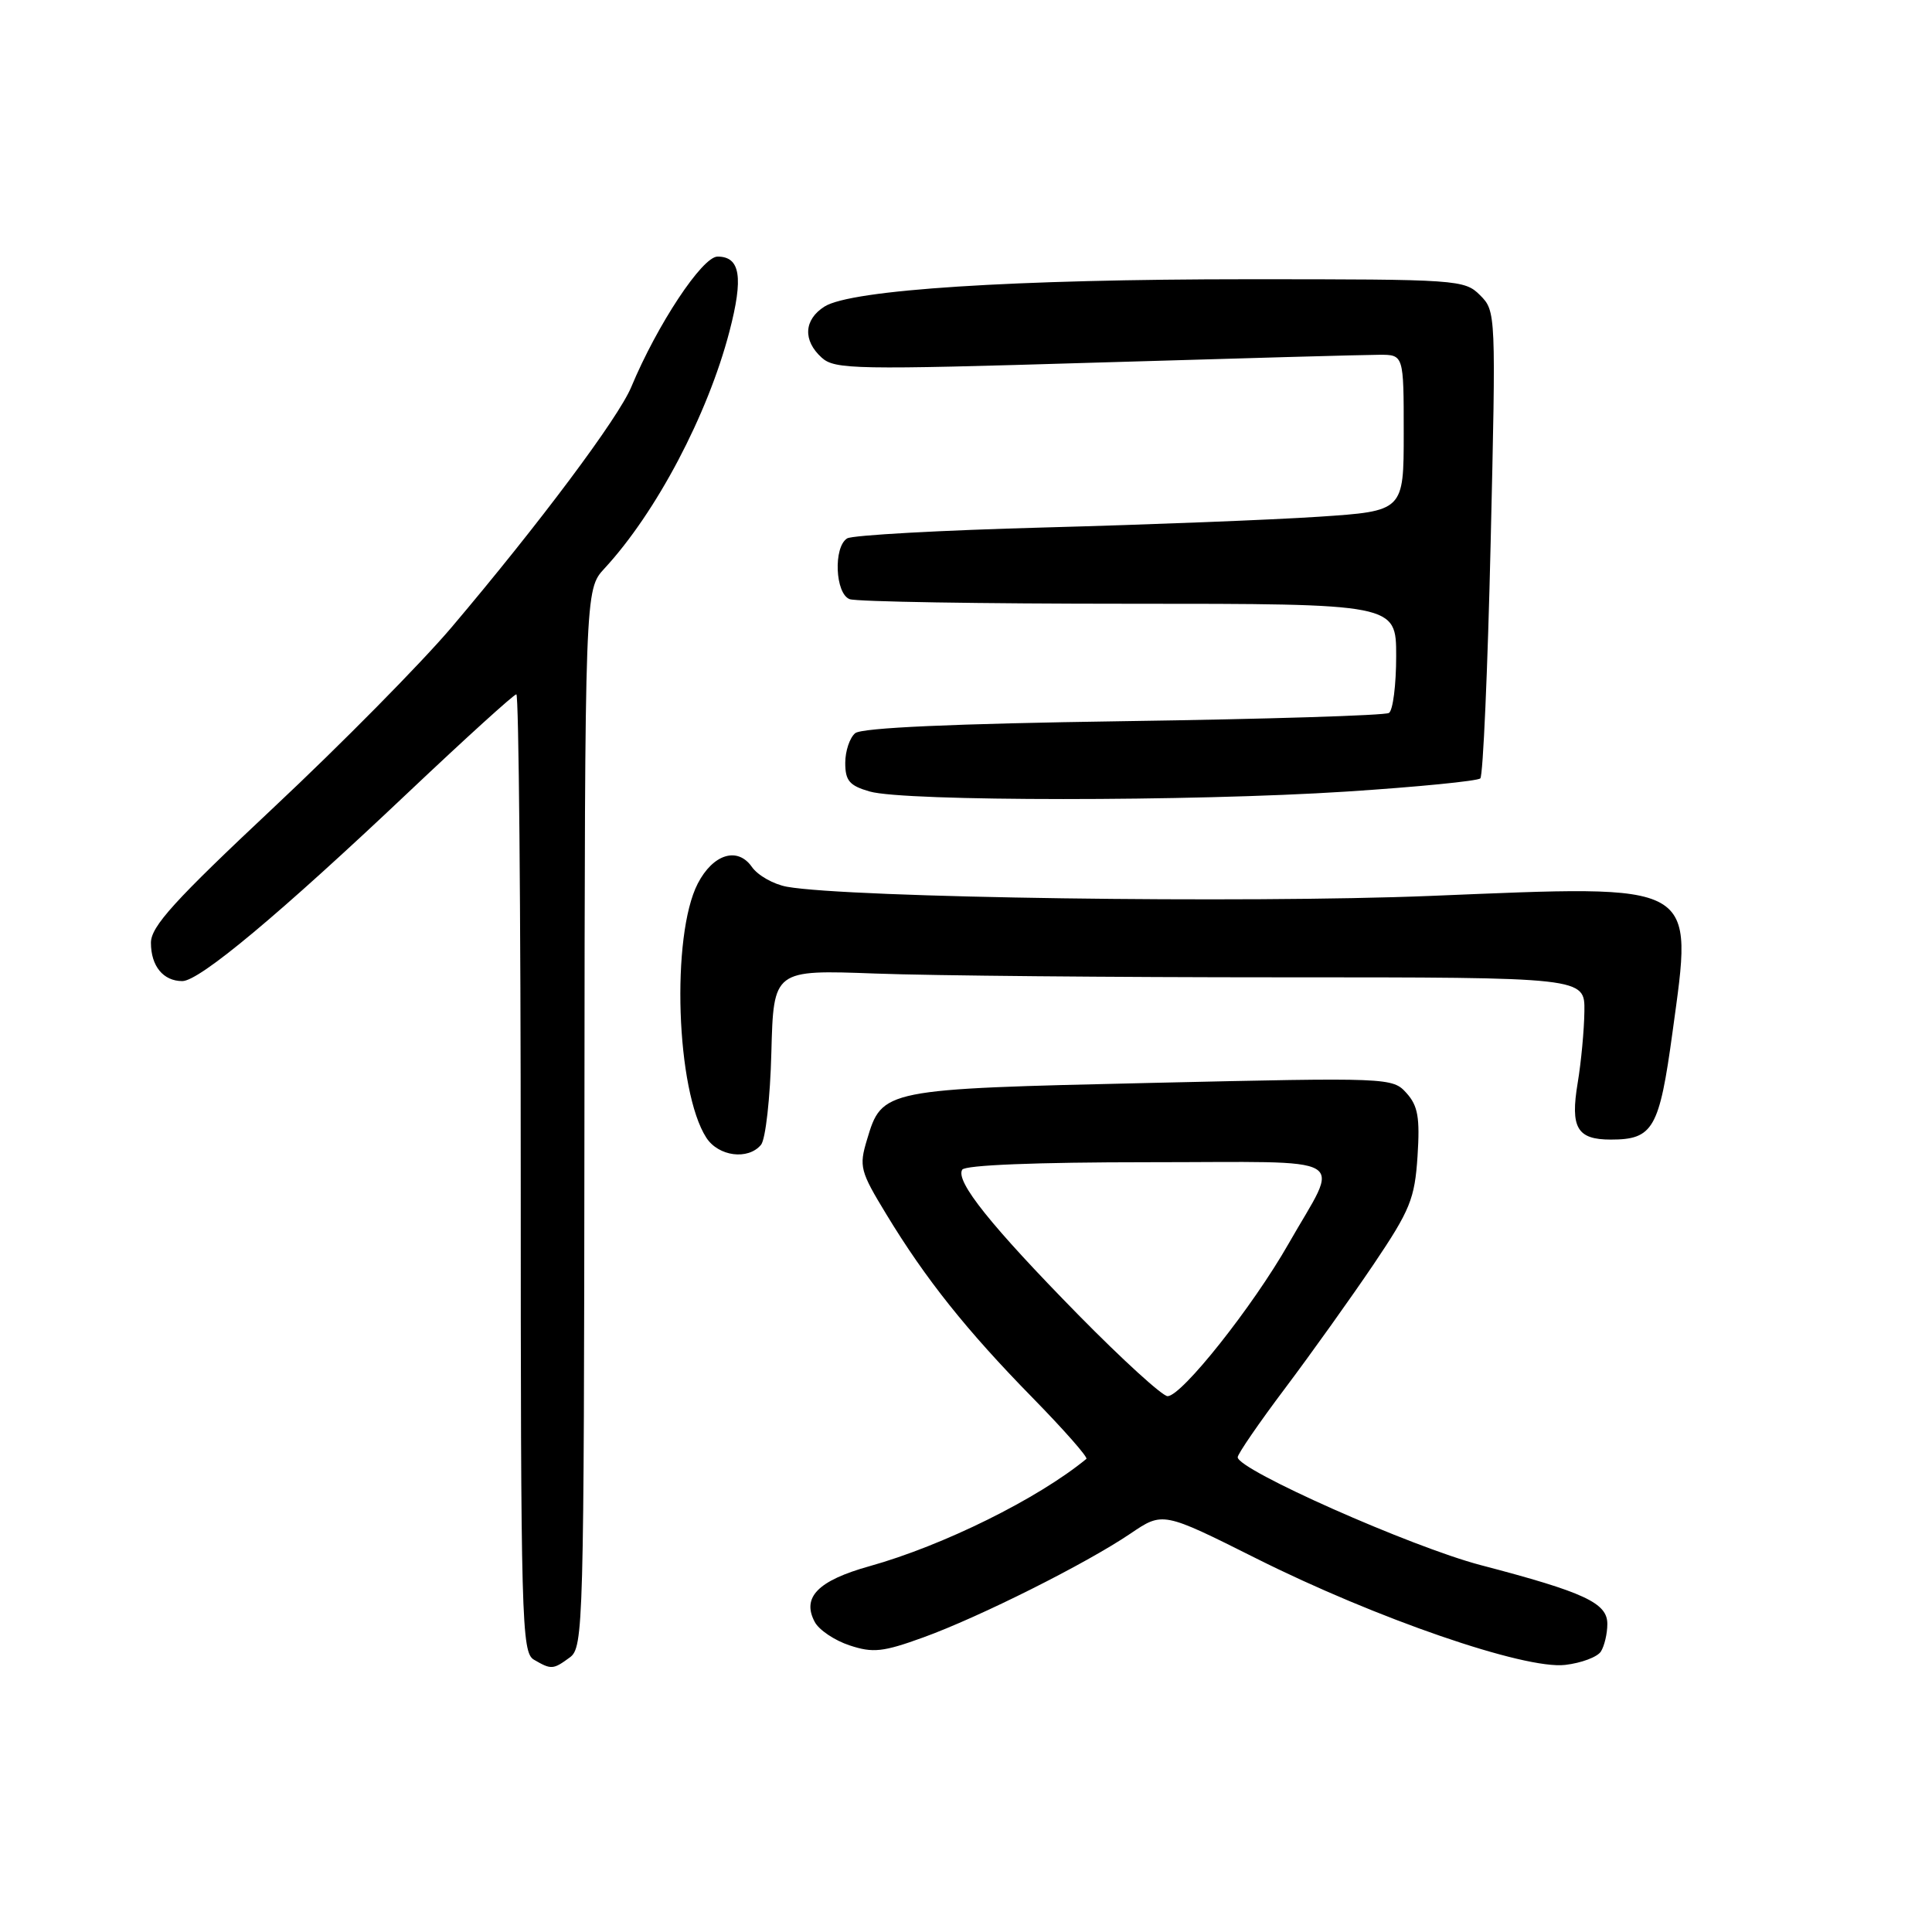 <?xml version="1.0" encoding="UTF-8" standalone="no"?>
<!DOCTYPE svg PUBLIC "-//W3C//DTD SVG 1.1//EN" "http://www.w3.org/Graphics/SVG/1.1/DTD/svg11.dtd" >
<svg xmlns="http://www.w3.org/2000/svg" xmlns:xlink="http://www.w3.org/1999/xlink" version="1.1" viewBox="0 0 256 256">
 <g >
 <path fill="currentColor"
d=" M 75.50 219.62 C 77.31 218.30 77.38 215.57 77.44 148.19 C 77.50 78.13 77.50 78.13 80.10 75.32 C 86.95 67.91 93.77 54.98 96.65 43.94 C 98.53 36.74 98.10 34.00 95.08 34.00 C 93.05 34.00 87.08 43.04 83.65 51.27 C 81.95 55.37 71.41 69.46 59.82 83.14 C 55.79 87.89 45.19 98.63 36.25 107.01 C 23.10 119.35 20.00 122.76 20.00 124.92 C 20.00 128.01 21.63 130.00 24.16 130.00 C 26.43 130.00 37.04 121.14 54.17 104.93 C 61.69 97.82 68.10 92.00 68.42 92.00 C 68.74 92.00 69.00 120.55 69.00 155.45 C 69.00 214.82 69.11 218.97 70.75 219.92 C 73.05 221.26 73.29 221.24 75.50 219.62 Z  M 212.13 218.83 C 212.59 218.10 212.98 216.46 212.98 215.20 C 213.00 212.40 209.97 210.99 196.18 207.38 C 187.01 204.97 164.00 194.76 164.00 193.09 C 164.00 192.66 166.84 188.52 170.32 183.90 C 173.79 179.28 179.06 171.90 182.03 167.50 C 186.86 160.33 187.46 158.85 187.83 153.21 C 188.16 148.09 187.89 146.53 186.37 144.84 C 184.52 142.78 184.11 142.77 152.55 143.49 C 117.00 144.30 116.88 144.32 114.88 151.02 C 113.81 154.57 113.97 155.19 117.45 160.91 C 122.66 169.50 128.08 176.29 136.83 185.22 C 140.99 189.47 144.19 193.11 143.95 193.31 C 137.53 198.59 124.98 204.80 115.21 207.53 C 108.38 209.44 106.21 211.65 107.96 214.92 C 108.52 215.98 110.60 217.37 112.57 218.02 C 115.67 219.05 117.01 218.90 122.33 216.97 C 129.79 214.27 143.91 207.19 149.79 203.21 C 154.08 200.30 154.08 200.30 166.48 206.51 C 182.37 214.47 202.02 221.24 207.39 220.61 C 209.54 220.36 211.67 219.56 212.13 218.83 Z  M 100.84 151.69 C 101.44 150.97 102.06 145.46 102.21 139.44 C 102.50 128.50 102.50 128.50 116.00 129.00 C 123.42 129.28 147.61 129.50 169.75 129.50 C 210.00 129.50 210.00 129.50 209.94 134.00 C 209.91 136.47 209.51 140.75 209.05 143.50 C 208.06 149.44 208.97 151.00 213.43 151.00 C 219.05 151.00 219.87 149.58 221.62 136.75 C 224.35 116.68 225.37 117.25 189.61 118.71 C 165.05 119.71 112.48 118.97 104.28 117.50 C 102.51 117.18 100.41 116.00 99.62 114.86 C 97.72 112.16 94.49 113.16 92.46 117.07 C 88.90 123.97 89.59 144.57 93.59 150.75 C 95.20 153.24 99.13 153.75 100.84 151.69 Z  M 178.37 104.89 C 187.79 104.28 195.79 103.49 196.15 103.14 C 196.51 102.79 197.13 88.72 197.52 71.87 C 198.23 41.52 198.22 41.22 196.12 39.12 C 194.06 37.06 193.20 37.00 165.52 37.00 C 134.29 37.00 112.79 38.38 109.25 40.62 C 106.51 42.36 106.36 45.11 108.88 47.39 C 110.61 48.96 113.32 49.01 145.13 48.05 C 164.03 47.48 180.96 47.01 182.75 47.01 C 186.00 47.00 186.00 47.00 186.00 57.36 C 186.00 67.72 186.00 67.72 174.75 68.47 C 168.56 68.88 152.25 69.52 138.50 69.89 C 124.75 70.26 112.94 70.91 112.25 71.34 C 110.41 72.49 110.66 78.66 112.58 79.39 C 113.45 79.73 130.10 80.00 149.58 80.00 C 185.00 80.00 185.00 80.00 185.00 86.94 C 185.00 90.76 184.57 94.15 184.04 94.47 C 183.52 94.80 167.69 95.29 148.86 95.56 C 126.28 95.89 114.19 96.43 113.32 97.15 C 112.59 97.75 112.00 99.53 112.00 101.09 C 112.00 103.45 112.56 104.11 115.25 104.88 C 119.84 106.21 157.99 106.21 178.37 104.89 Z  M 142.91 174.25 C 131.29 162.41 126.57 156.51 127.50 154.99 C 127.88 154.38 137.31 154.00 152.17 154.00 C 179.74 154.00 177.60 152.76 170.73 164.82 C 165.99 173.14 156.58 185.00 154.71 185.00 C 154.03 185.00 148.72 180.16 142.91 174.25 Z "/>
</g>
</svg>